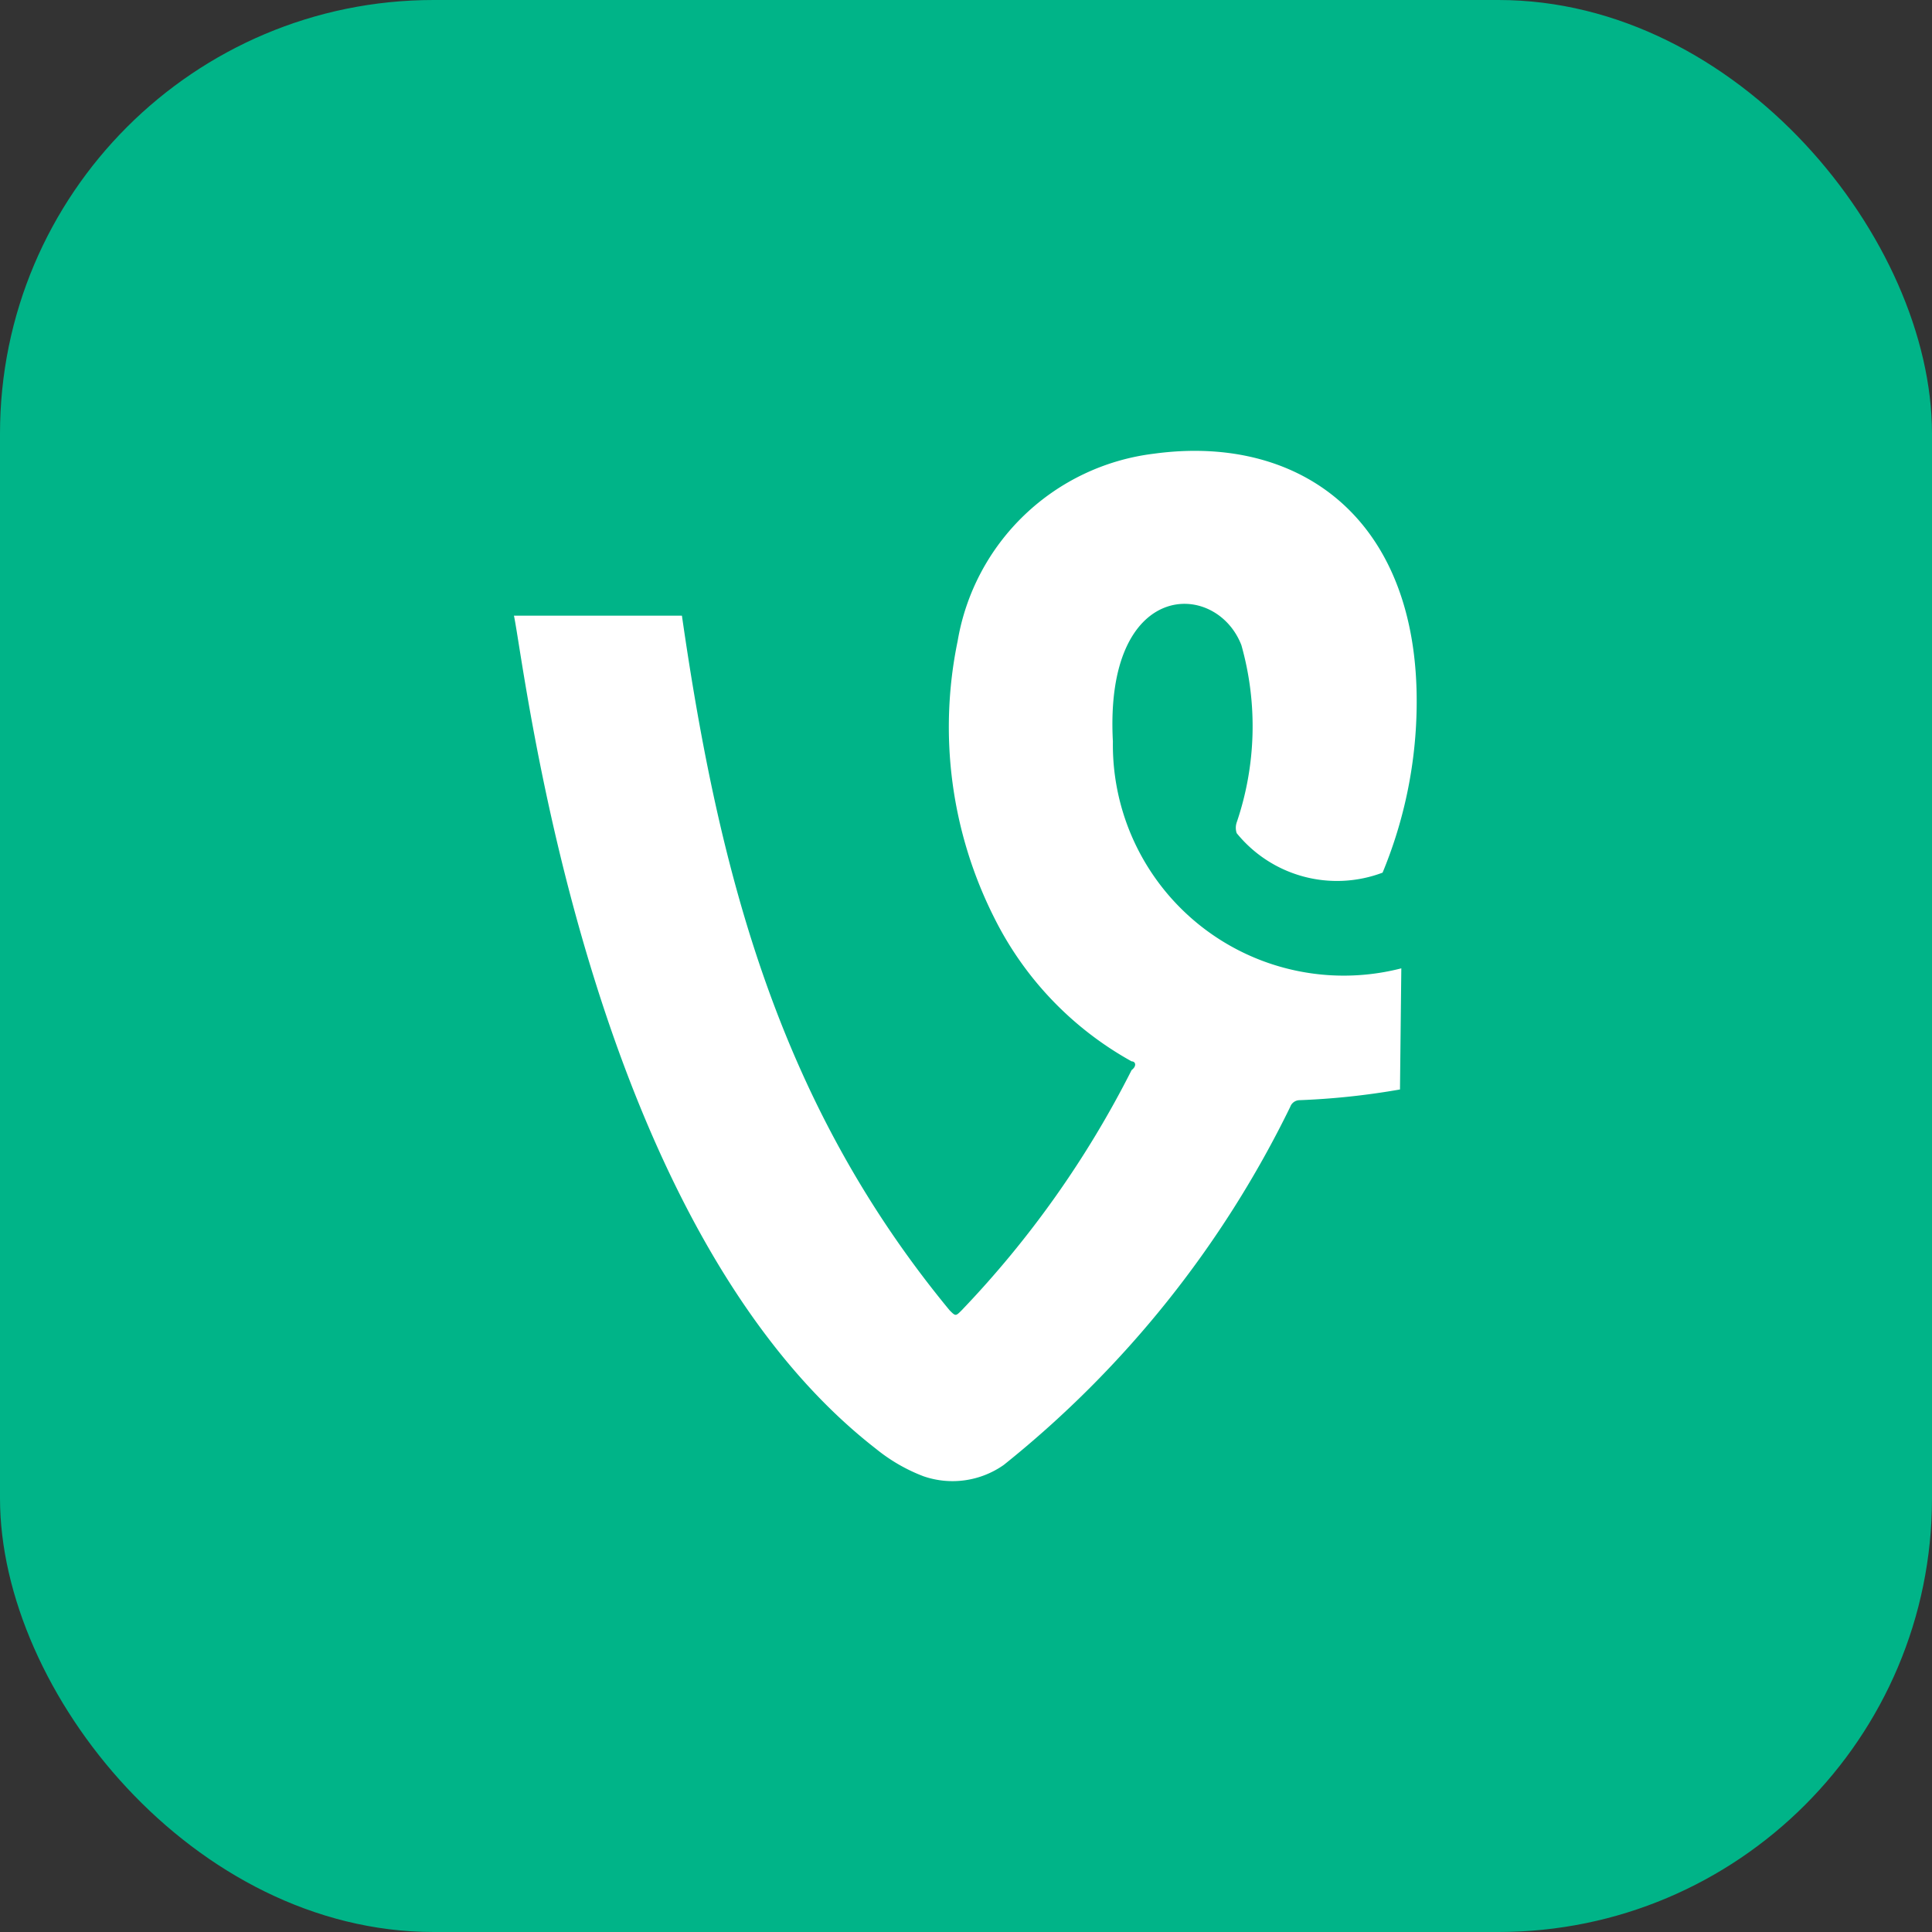 <?xml version="1.0" encoding="UTF-8" standalone="no"?><svg xmlns="http://www.w3.org/2000/svg" viewBox="0 0 28.87 28.87"><rect x="0" y="0" width="28.87" height="28.87" fill="#333333" stroke="none"/><defs><style>.cls-1{fill:#00b488;}.cls-2{fill:#fff;fill-rule:evenodd;}</style></defs><title>Asset 17</title><g id="Layer_2" data-name="Layer 2"><g id="Layer_1-2" data-name="Layer 1"><rect class="cls-1" width="28.87" height="28.87" rx="6.48" ry="6.48" fill="#00b488"/><path class="cls-2" d="M20.94 14.47a3.45 3.45 0 0 1-4.31-3.39c-.13-2.43 1.54-2.42 1.92-1.44a4.46 4.46 0 0 1-.07 2.65.25.25 0 0 0 0 .16 1.93 1.93 0 0 0 2.18.59 6.68 6.68 0 0 0 .5-2.2c.16-3-1.66-4.37-3.92-4.06a3.39 3.39 0 0 0-2.93 2.8 6.33 6.33 0 0 0 .55 4.14 5 5 0 0 0 2.05 2.14c.06 0 .08.07 0 .13a14.91 14.91 0 0 1-2.54 3.59c-.09.09-.09.09-.18 0-2.54-3.08-3.44-6.49-4-10.38H7.68c.17.8 1.1 9.1 5.41 12.45a2.58 2.58 0 0 0 .71.41 1.33 1.33 0 0 0 1.2-.17 15.62 15.62 0 0 0 4.28-5.35.15.15 0 0 1 .14-.1 11.07 11.07 0 0 0 1.5-.16z" fill="#fff" fill-rule="evenodd"/></g></g></svg>